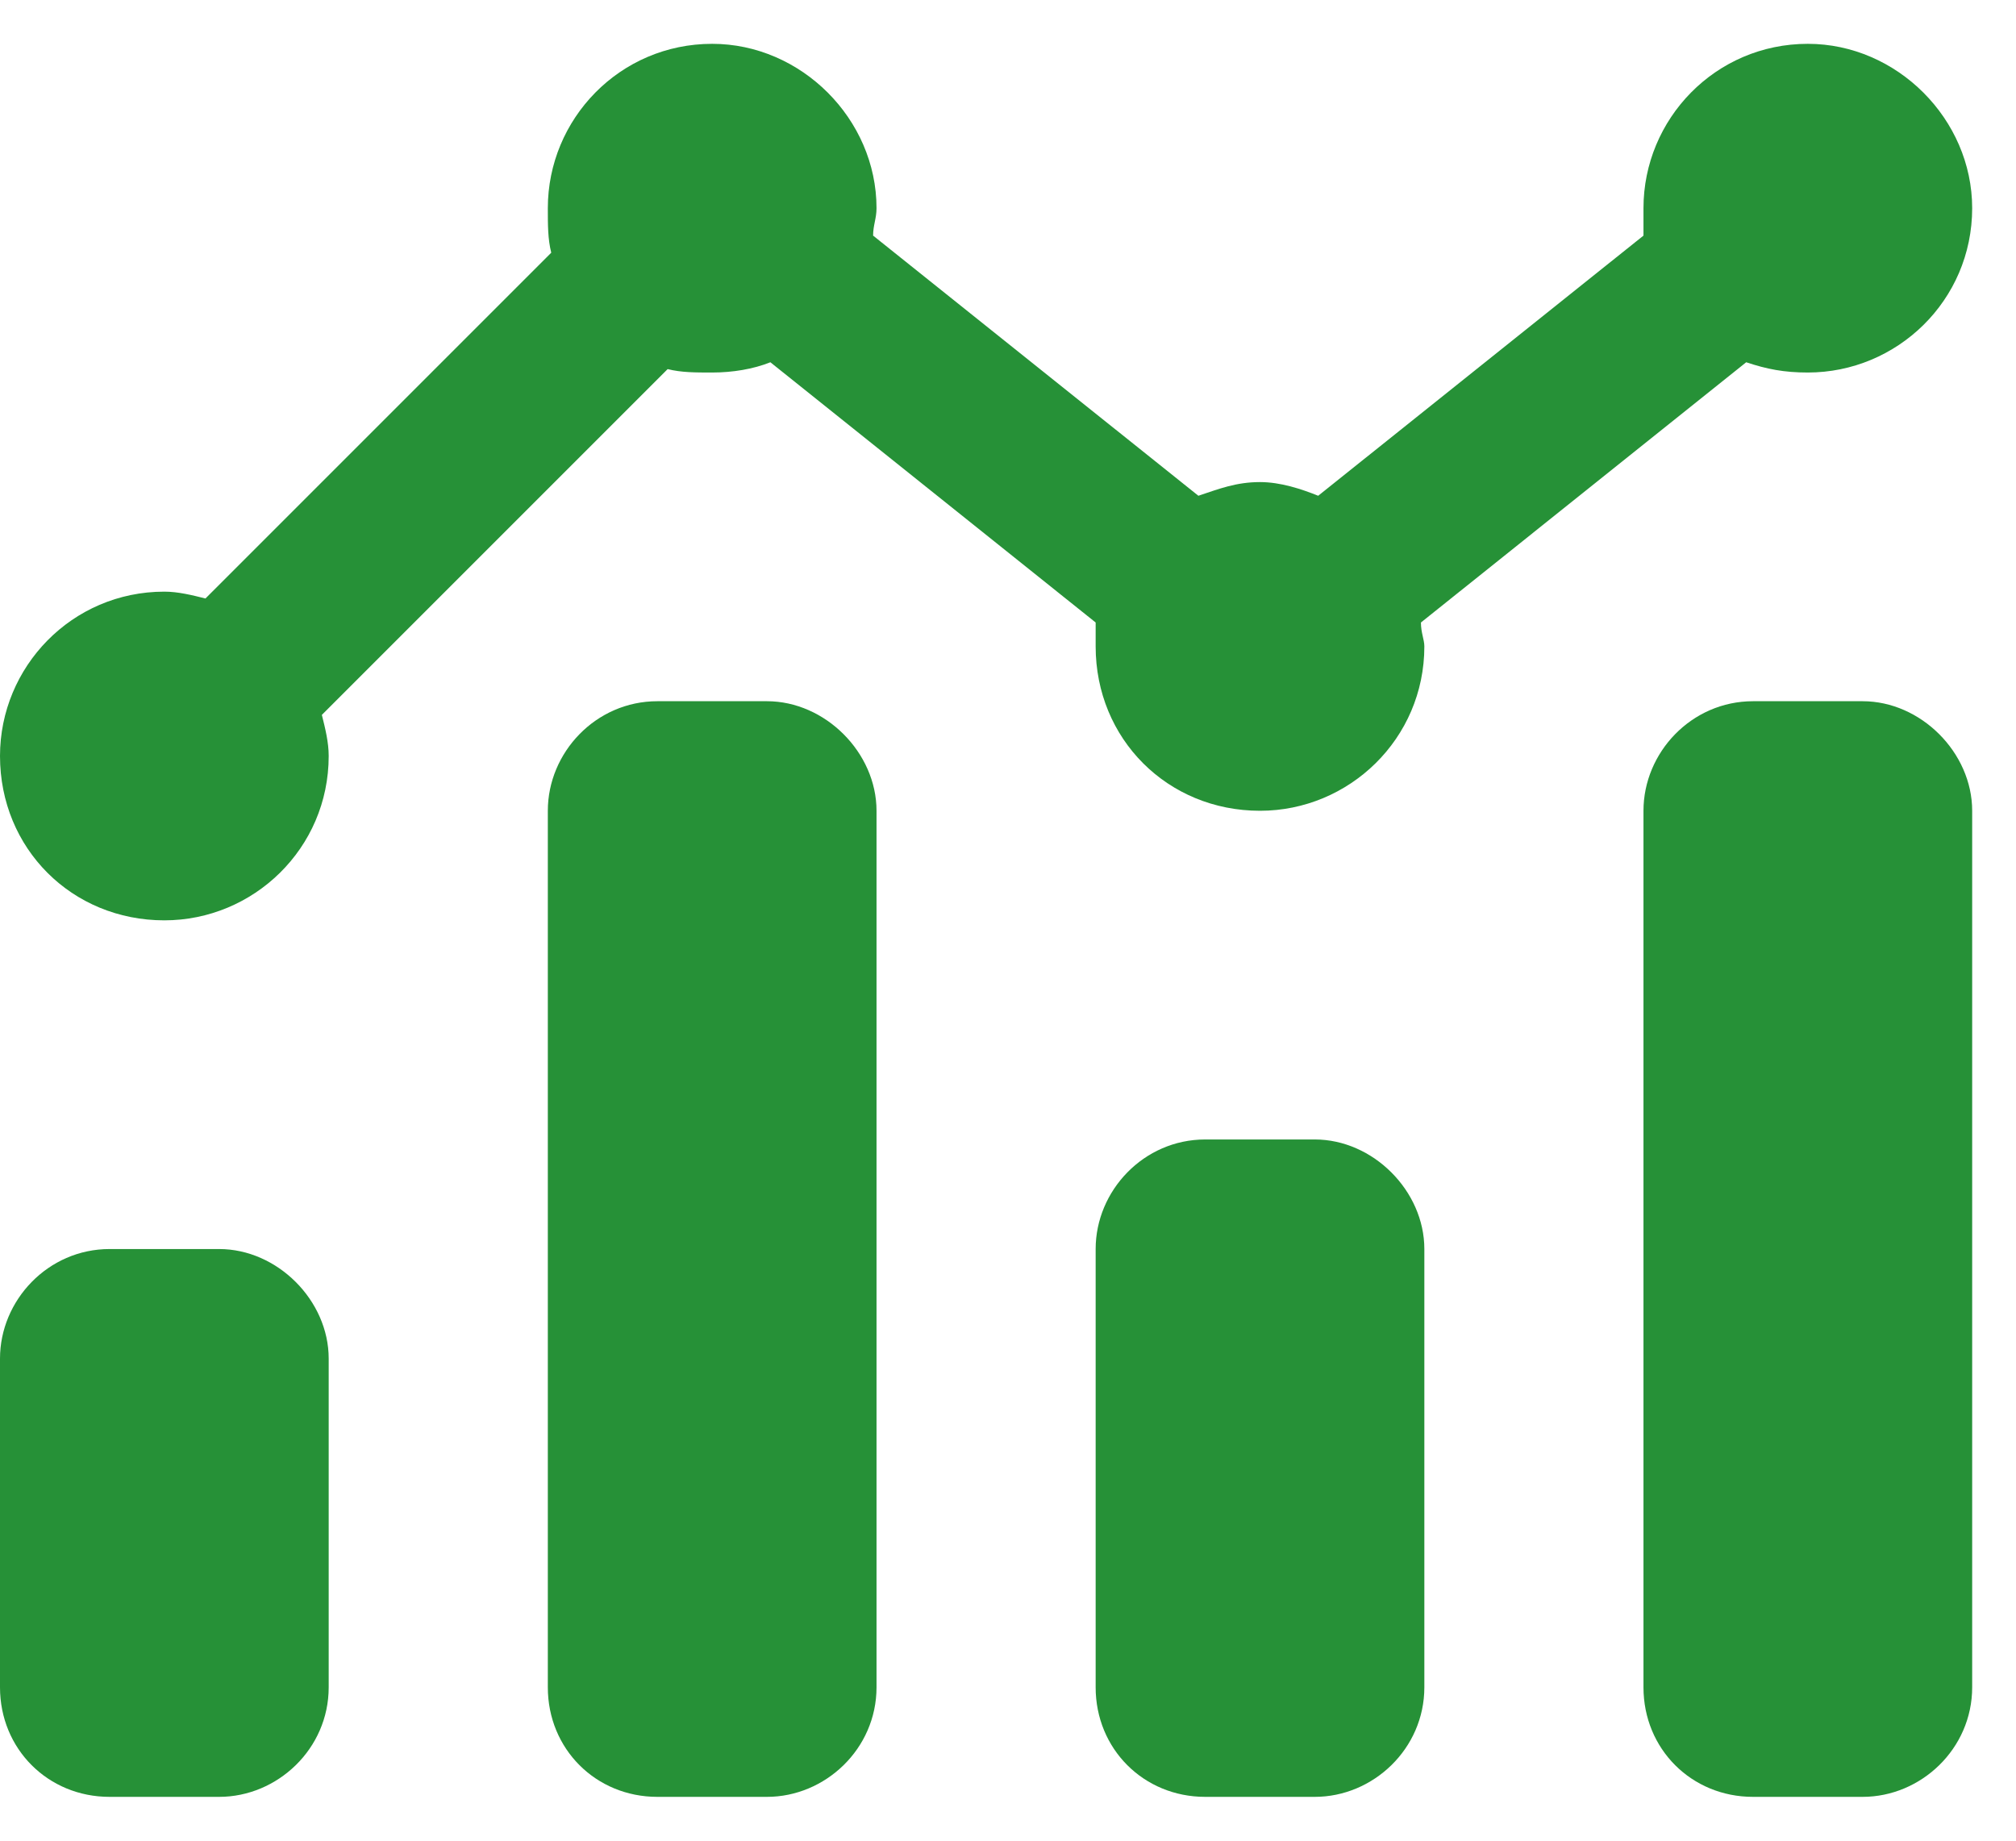 <svg width="23" height="21" viewBox="0 0 23 21" fill="none" xmlns="http://www.w3.org/2000/svg">
<path d="M19.922 4.133L16.211 7.102C16.211 7.219 16.25 7.297 16.25 7.375C16.25 8.43 15.391 9.25 14.375 9.25C13.32 9.25 12.5 8.43 12.5 7.375C12.5 7.297 12.5 7.219 12.5 7.102L8.789 4.133C8.594 4.211 8.359 4.25 8.125 4.25C7.93 4.25 7.773 4.25 7.617 4.211L3.672 8.156C3.711 8.312 3.75 8.469 3.75 8.625C3.75 9.68 2.891 10.5 1.875 10.5C0.82 10.5 0 9.68 0 8.625C0 7.609 0.82 6.75 1.875 6.75C2.031 6.75 2.188 6.789 2.344 6.828L6.289 2.883C6.25 2.727 6.25 2.57 6.25 2.375C6.25 1.359 7.07 0.5 8.125 0.5C9.141 0.5 10 1.359 10 2.375C10 2.492 9.961 2.57 9.961 2.688L13.672 5.656C13.906 5.578 14.102 5.5 14.375 5.5C14.609 5.5 14.844 5.578 15.039 5.656L18.75 2.688C18.75 2.57 18.75 2.492 18.75 2.375C18.75 1.359 19.57 0.5 20.625 0.5C21.641 0.5 22.5 1.359 22.5 2.375C22.5 3.43 21.641 4.25 20.625 4.25C20.352 4.25 20.156 4.211 19.922 4.133ZM15 13C15.664 13 16.25 13.586 16.25 14.25V19.25C16.25 19.953 15.664 20.5 15 20.5H13.75C13.047 20.5 12.5 19.953 12.5 19.25V14.25C12.5 13.586 13.047 13 13.75 13H15ZM21.25 8C21.914 8 22.5 8.586 22.5 9.25V19.25C22.5 19.953 21.914 20.5 21.25 20.5H20C19.297 20.5 18.75 19.953 18.75 19.25V9.25C18.75 8.586 19.297 8 20 8H21.25ZM8.75 8C9.414 8 10 8.586 10 9.25V19.25C10 19.953 9.414 20.5 8.75 20.5H7.5C6.797 20.5 6.25 19.953 6.25 19.25V9.25C6.25 8.586 6.797 8 7.5 8H8.75ZM2.5 14.25C3.164 14.25 3.75 14.836 3.75 15.5V19.25C3.75 19.953 3.164 20.5 2.5 20.5H1.25C0.547 20.5 0 19.953 0 19.25V15.5C0 14.836 0.547 14.25 1.25 14.25H2.5Z" fill="#269137"/>
</svg>

